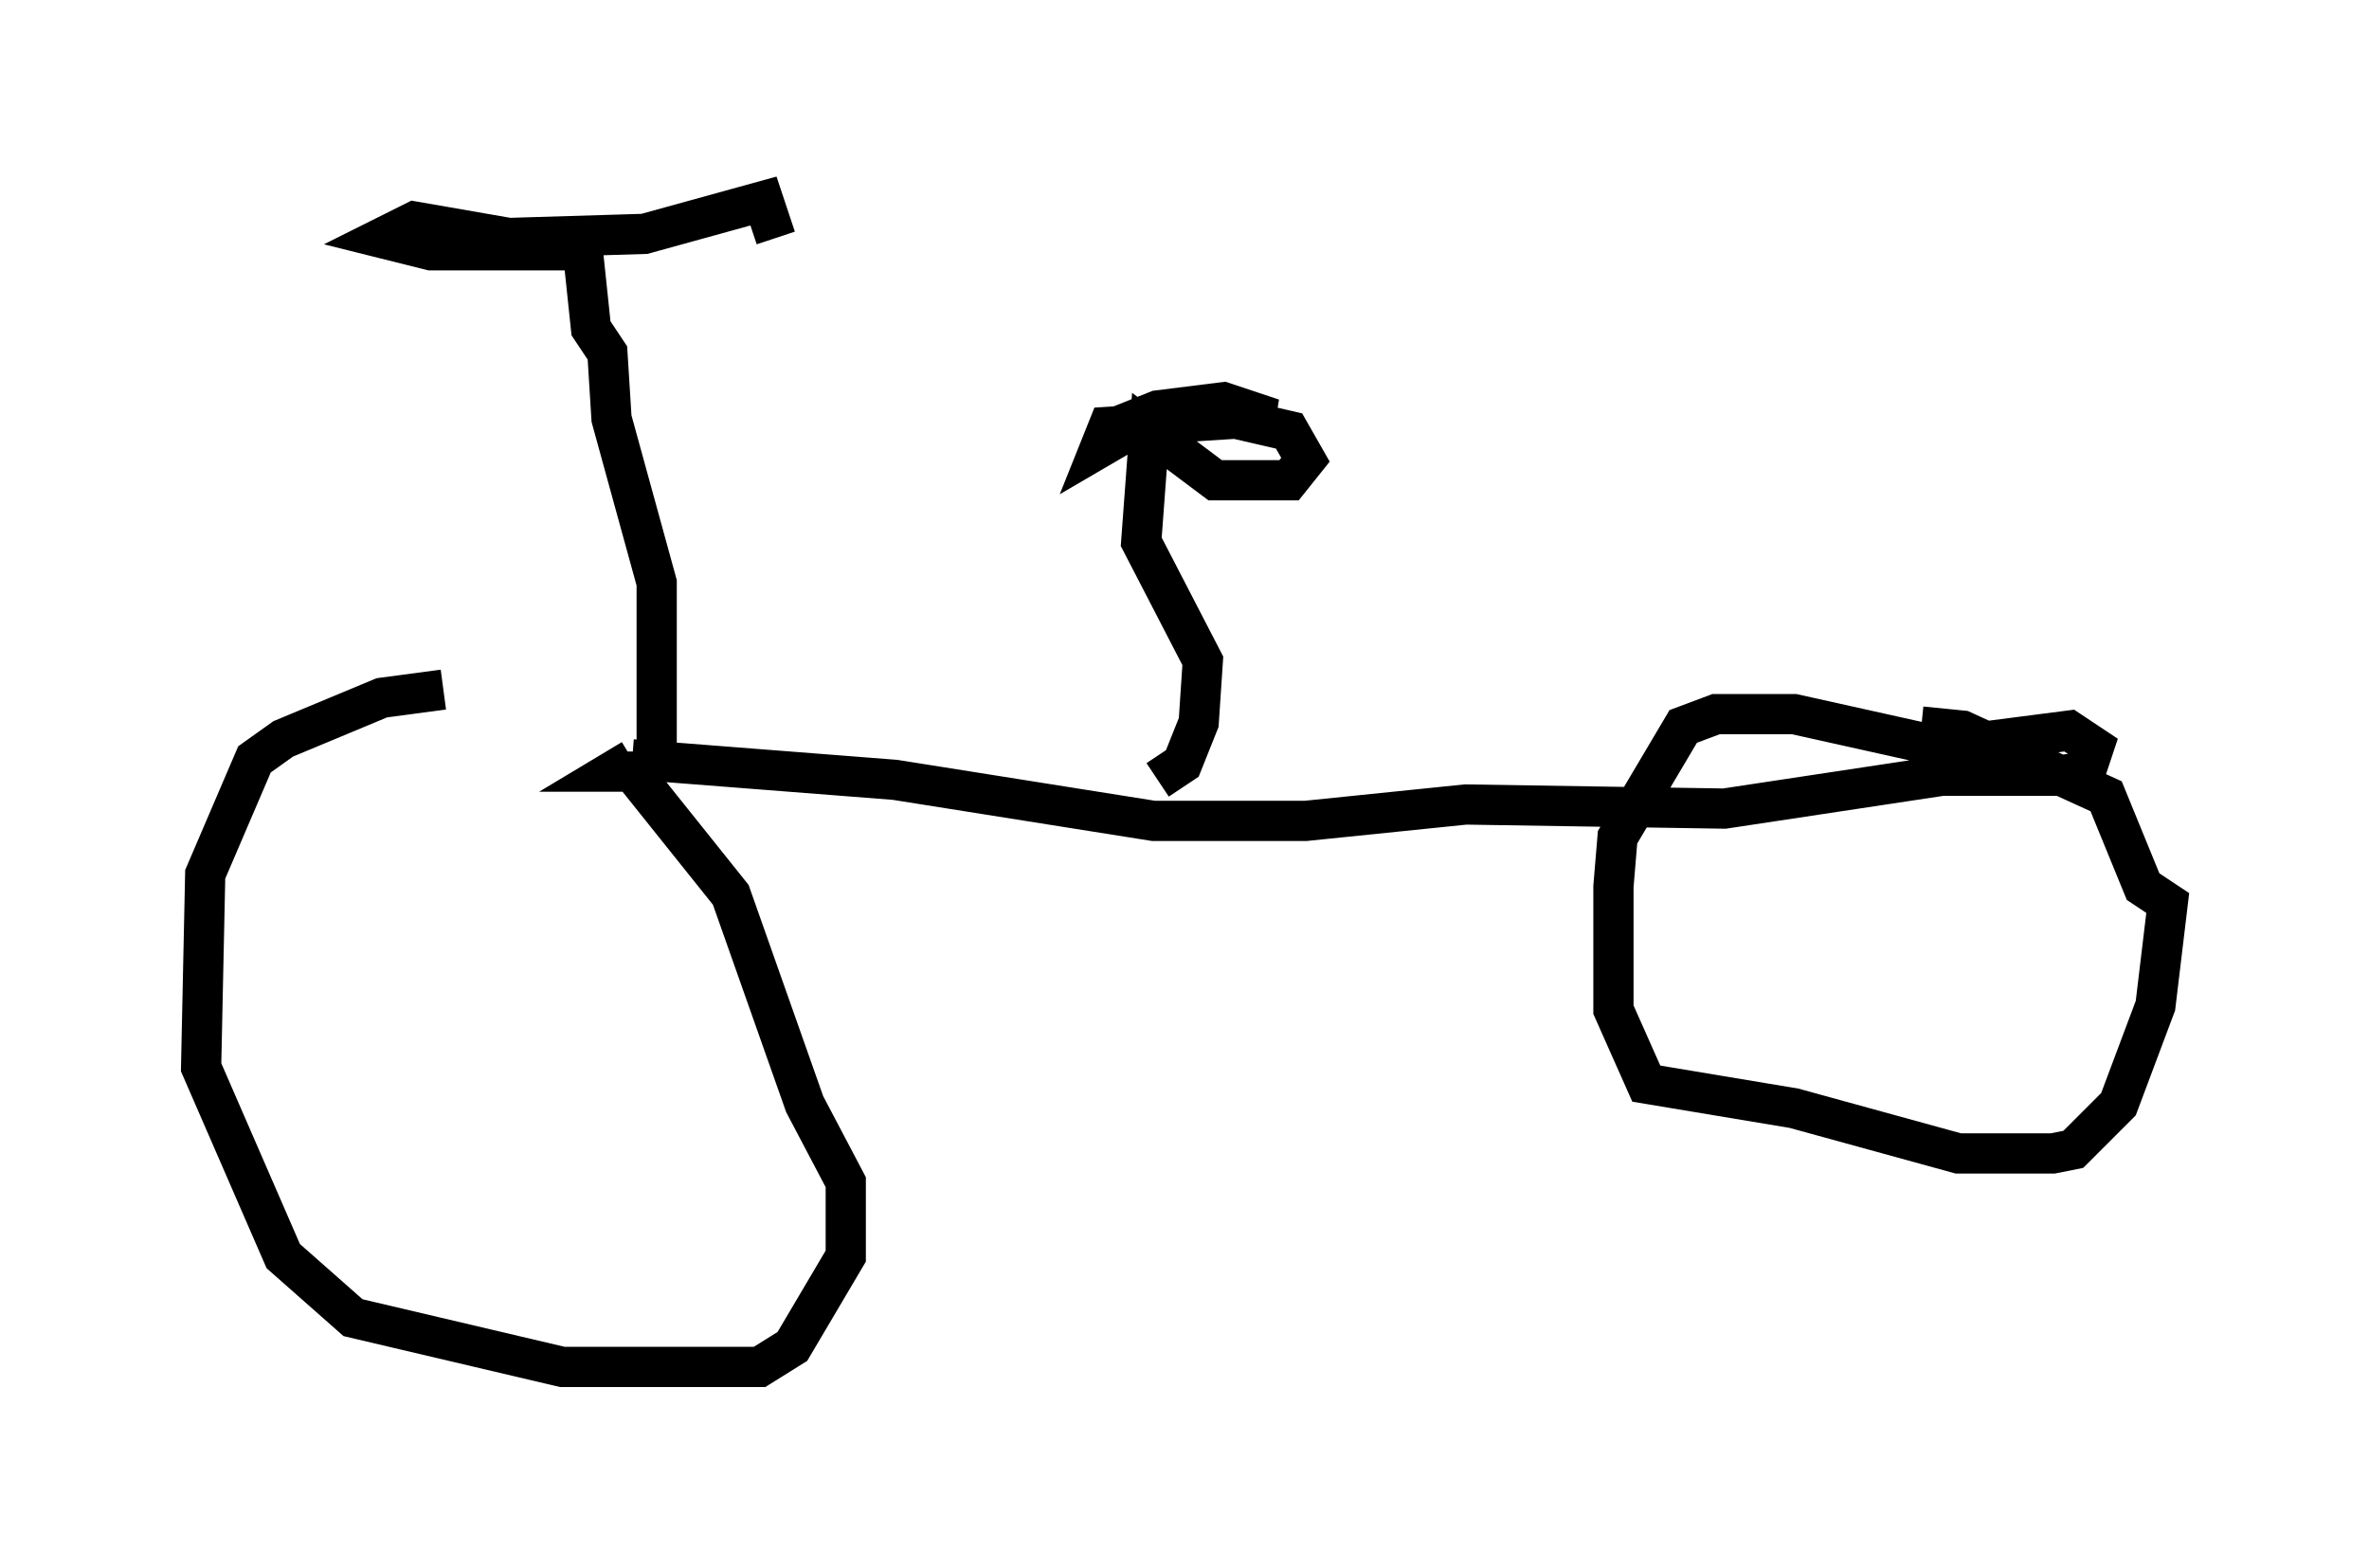 <?xml version="1.0" encoding="utf-8" ?>
<svg baseProfile="full" height="38.992" version="1.1" width="58.898" xmlns="http://www.w3.org/2000/svg" xmlns:ev="http://www.w3.org/2001/xml-events" xmlns:xlink="http://www.w3.org/1999/xlink"><defs /><rect fill="white" height="38.992" width="58.898" x="0" y="0" /><path d="M17.761, 17.761 m-6.738, -0.613 l-1.531, 0.204 -2.45, 1.021 l-0.715, 0.51 -1.225, 2.858 l-0.102, 4.798 2.042, 4.696 l1.735, 1.531 5.206, 1.225 l4.9, 0.0 0.817, -0.51 l1.327, -2.246 0.0, -1.838 l-1.021, -1.94 -1.838, -5.206 l-2.45, -3.063 -0.51, 0.0 l0.51, -0.306 m0.0, 0.0 l0.0, 0.0 m0.0, 0.0 l6.533, 0.51 6.431, 1.021 l3.777, 0.0 3.981, -0.408 l6.431, 0.102 5.41, -0.817 l2.858, 0.0 0.715, -0.102 l0.204, -0.613 -0.613, -0.408 l-3.165, 0.408 -3.675, -0.817 l-1.94, 0.0 -0.817, 0.306 l-1.633, 2.756 -0.102, 1.225 l0.0, 3.063 0.817, 1.838 l3.675, 0.613 4.083, 1.123 l2.348, 0.0 0.51, -0.102 l1.123, -1.123 0.919, -2.45 l0.306, -2.552 -0.613, -0.408 l-0.919, -2.246 -3.573, -1.633 l-1.021, -0.102 m-31.442, 0.408 l0.0, -3.981 -1.123, -4.083 l-0.102, -1.633 -0.408, -0.613 l-0.204, -1.94 -3.777, 0.0 l-1.225, -0.306 0.817, -0.408 l2.348, 0.408 3.369, -0.102 l2.96, -0.817 0.306, 0.919 m9.494, 13.475 l0.613, -0.408 0.408, -1.021 l0.102, -1.531 -1.531, -2.96 l0.204, -2.756 1.633, 1.225 l1.838, 0.0 0.408, -0.51 l-0.408, -0.715 -1.327, -0.306 l-3.165, 0.204 -0.204, 0.51 l1.225, -0.715 3.063, 0.0 l-1.225, -0.408 -1.633, 0.204 l-1.021, 0.408 -0.408, 0.51 " fill="none" stroke="black" stroke-width="1" /></svg>